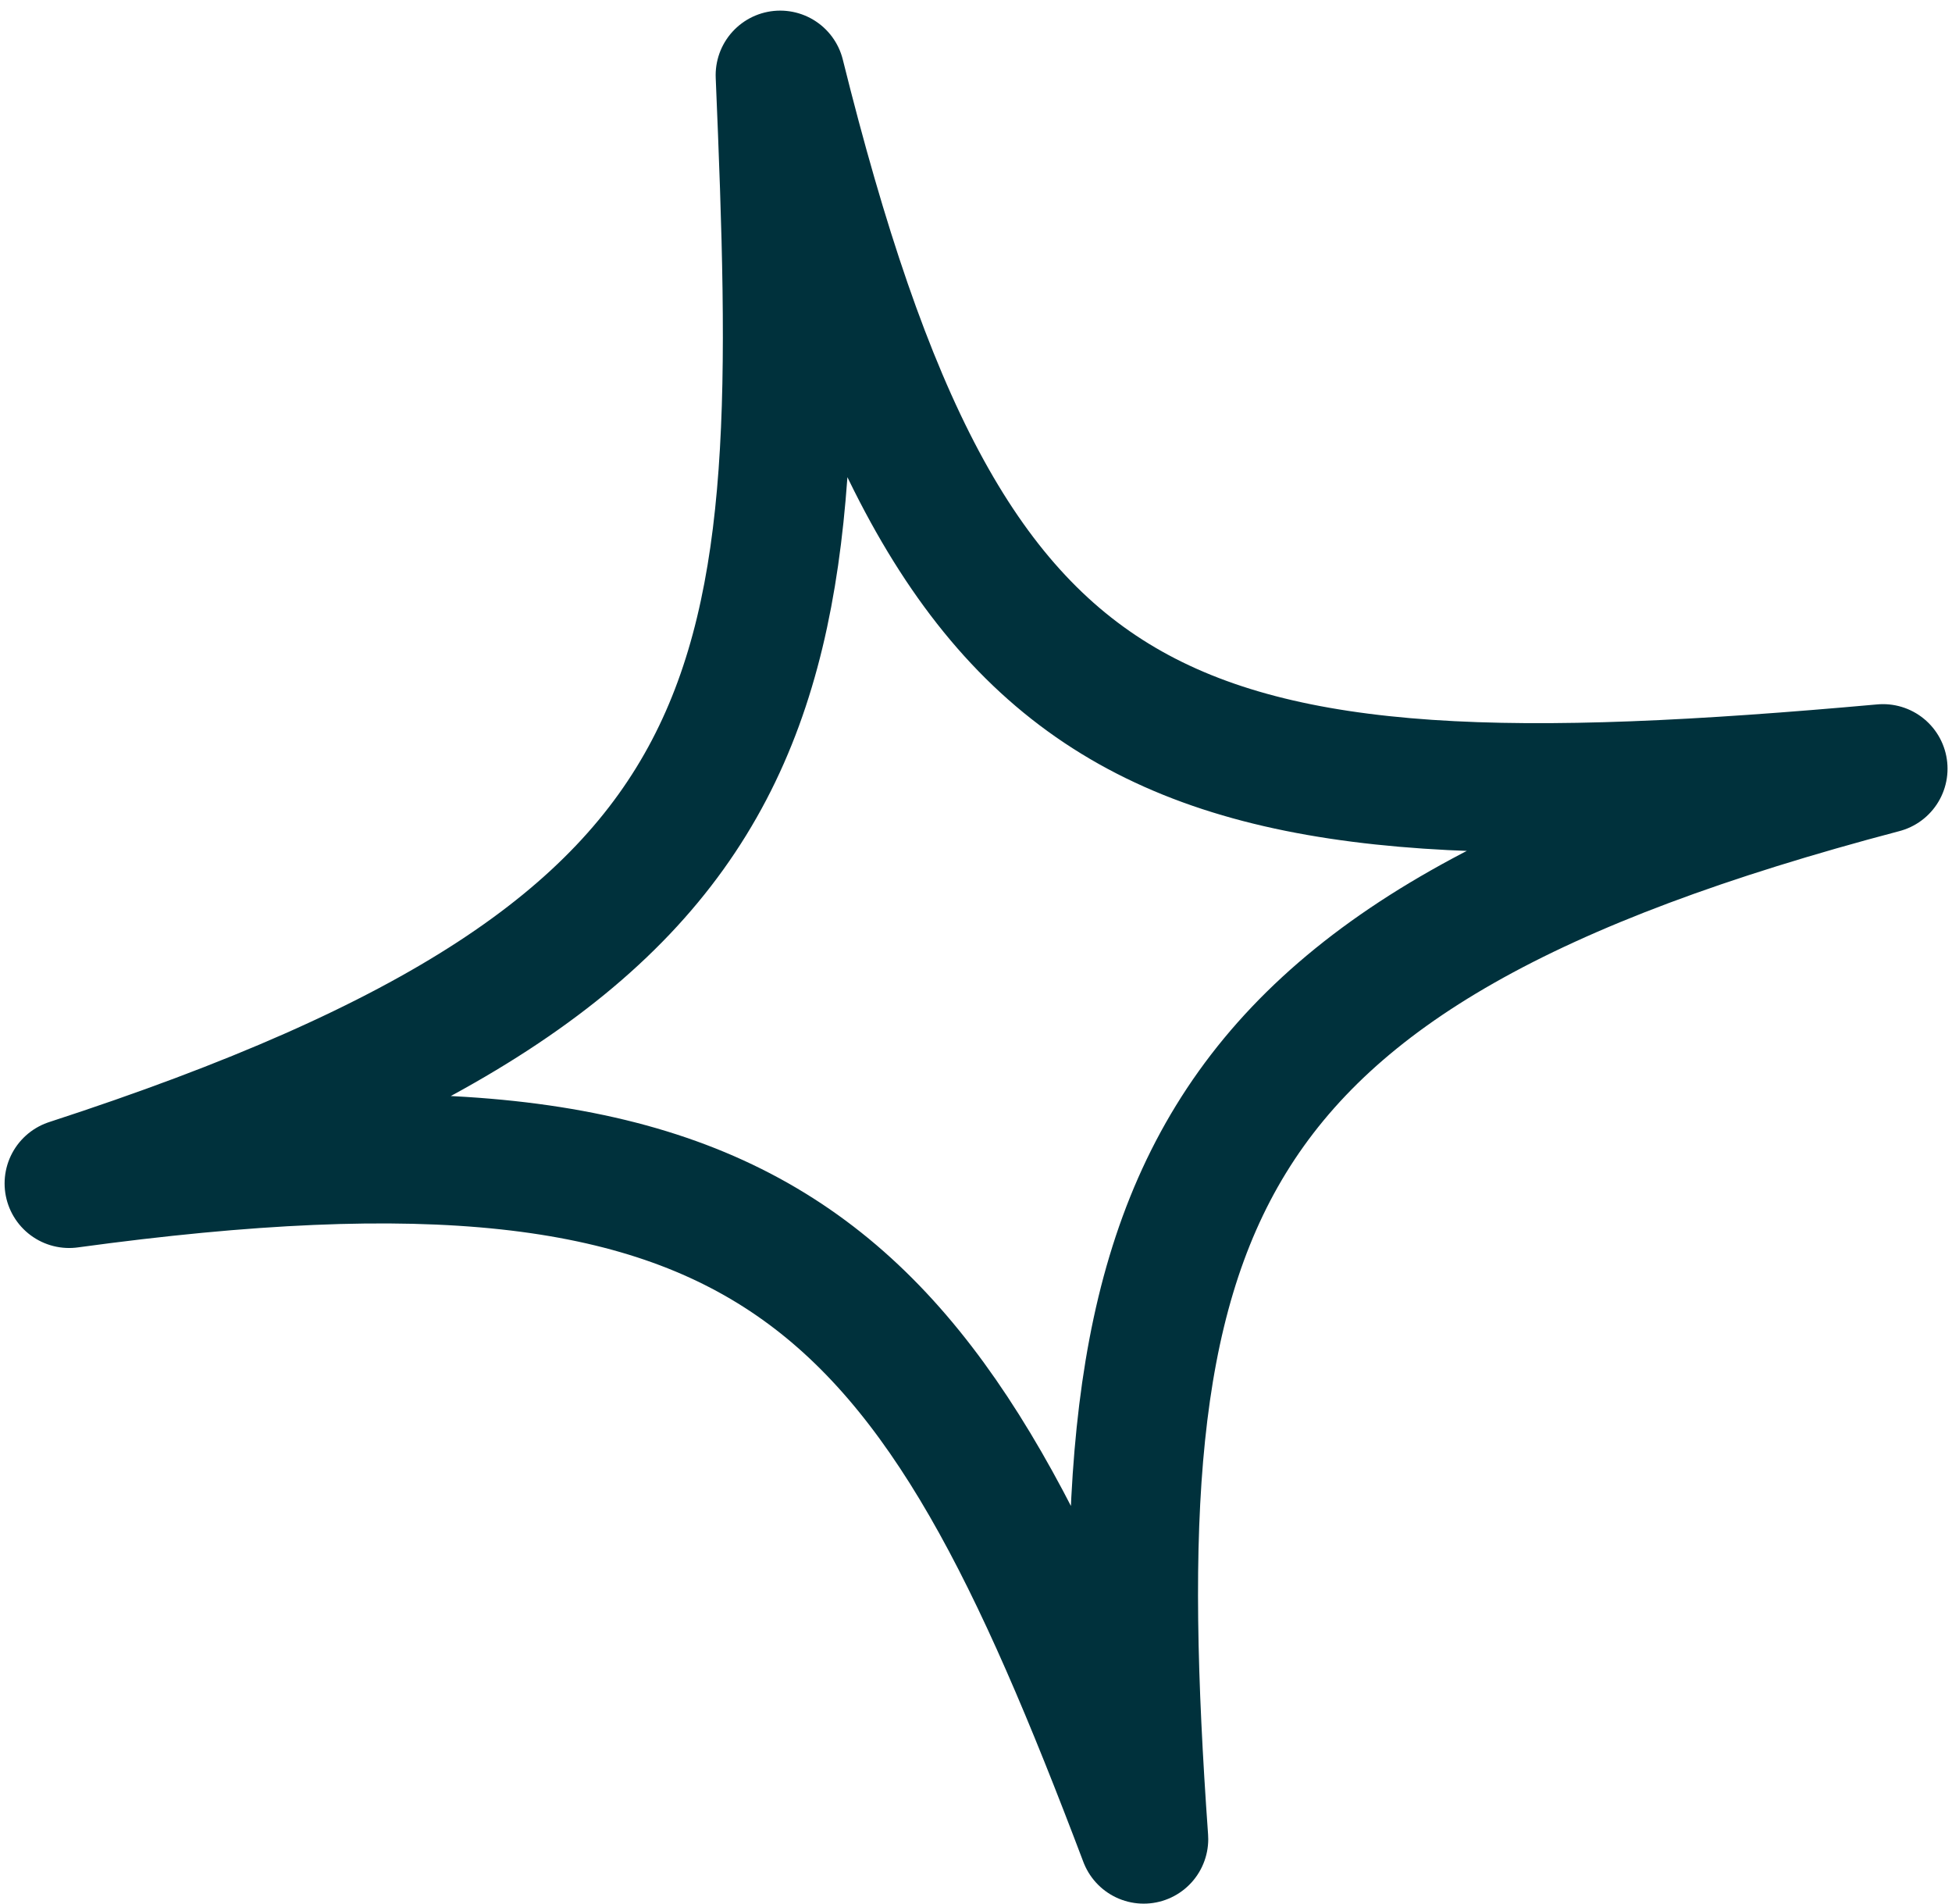 <svg width="121" height="118" viewBox="0 0 121 118" fill="none" xmlns="http://www.w3.org/2000/svg">
<path d="M4.285 73.344C49.707 58.563 49.955 42.7 48.362 4.658C58.917 47.092 71.623 51.698 116.723 47.639C72.811 59.219 68.142 75.172 70.896 113.977C57.599 78.865 48.436 67.314 4.285 73.344Z" stroke="#00313C" stroke-width="8" stroke-linejoin="round"/>
</svg>
